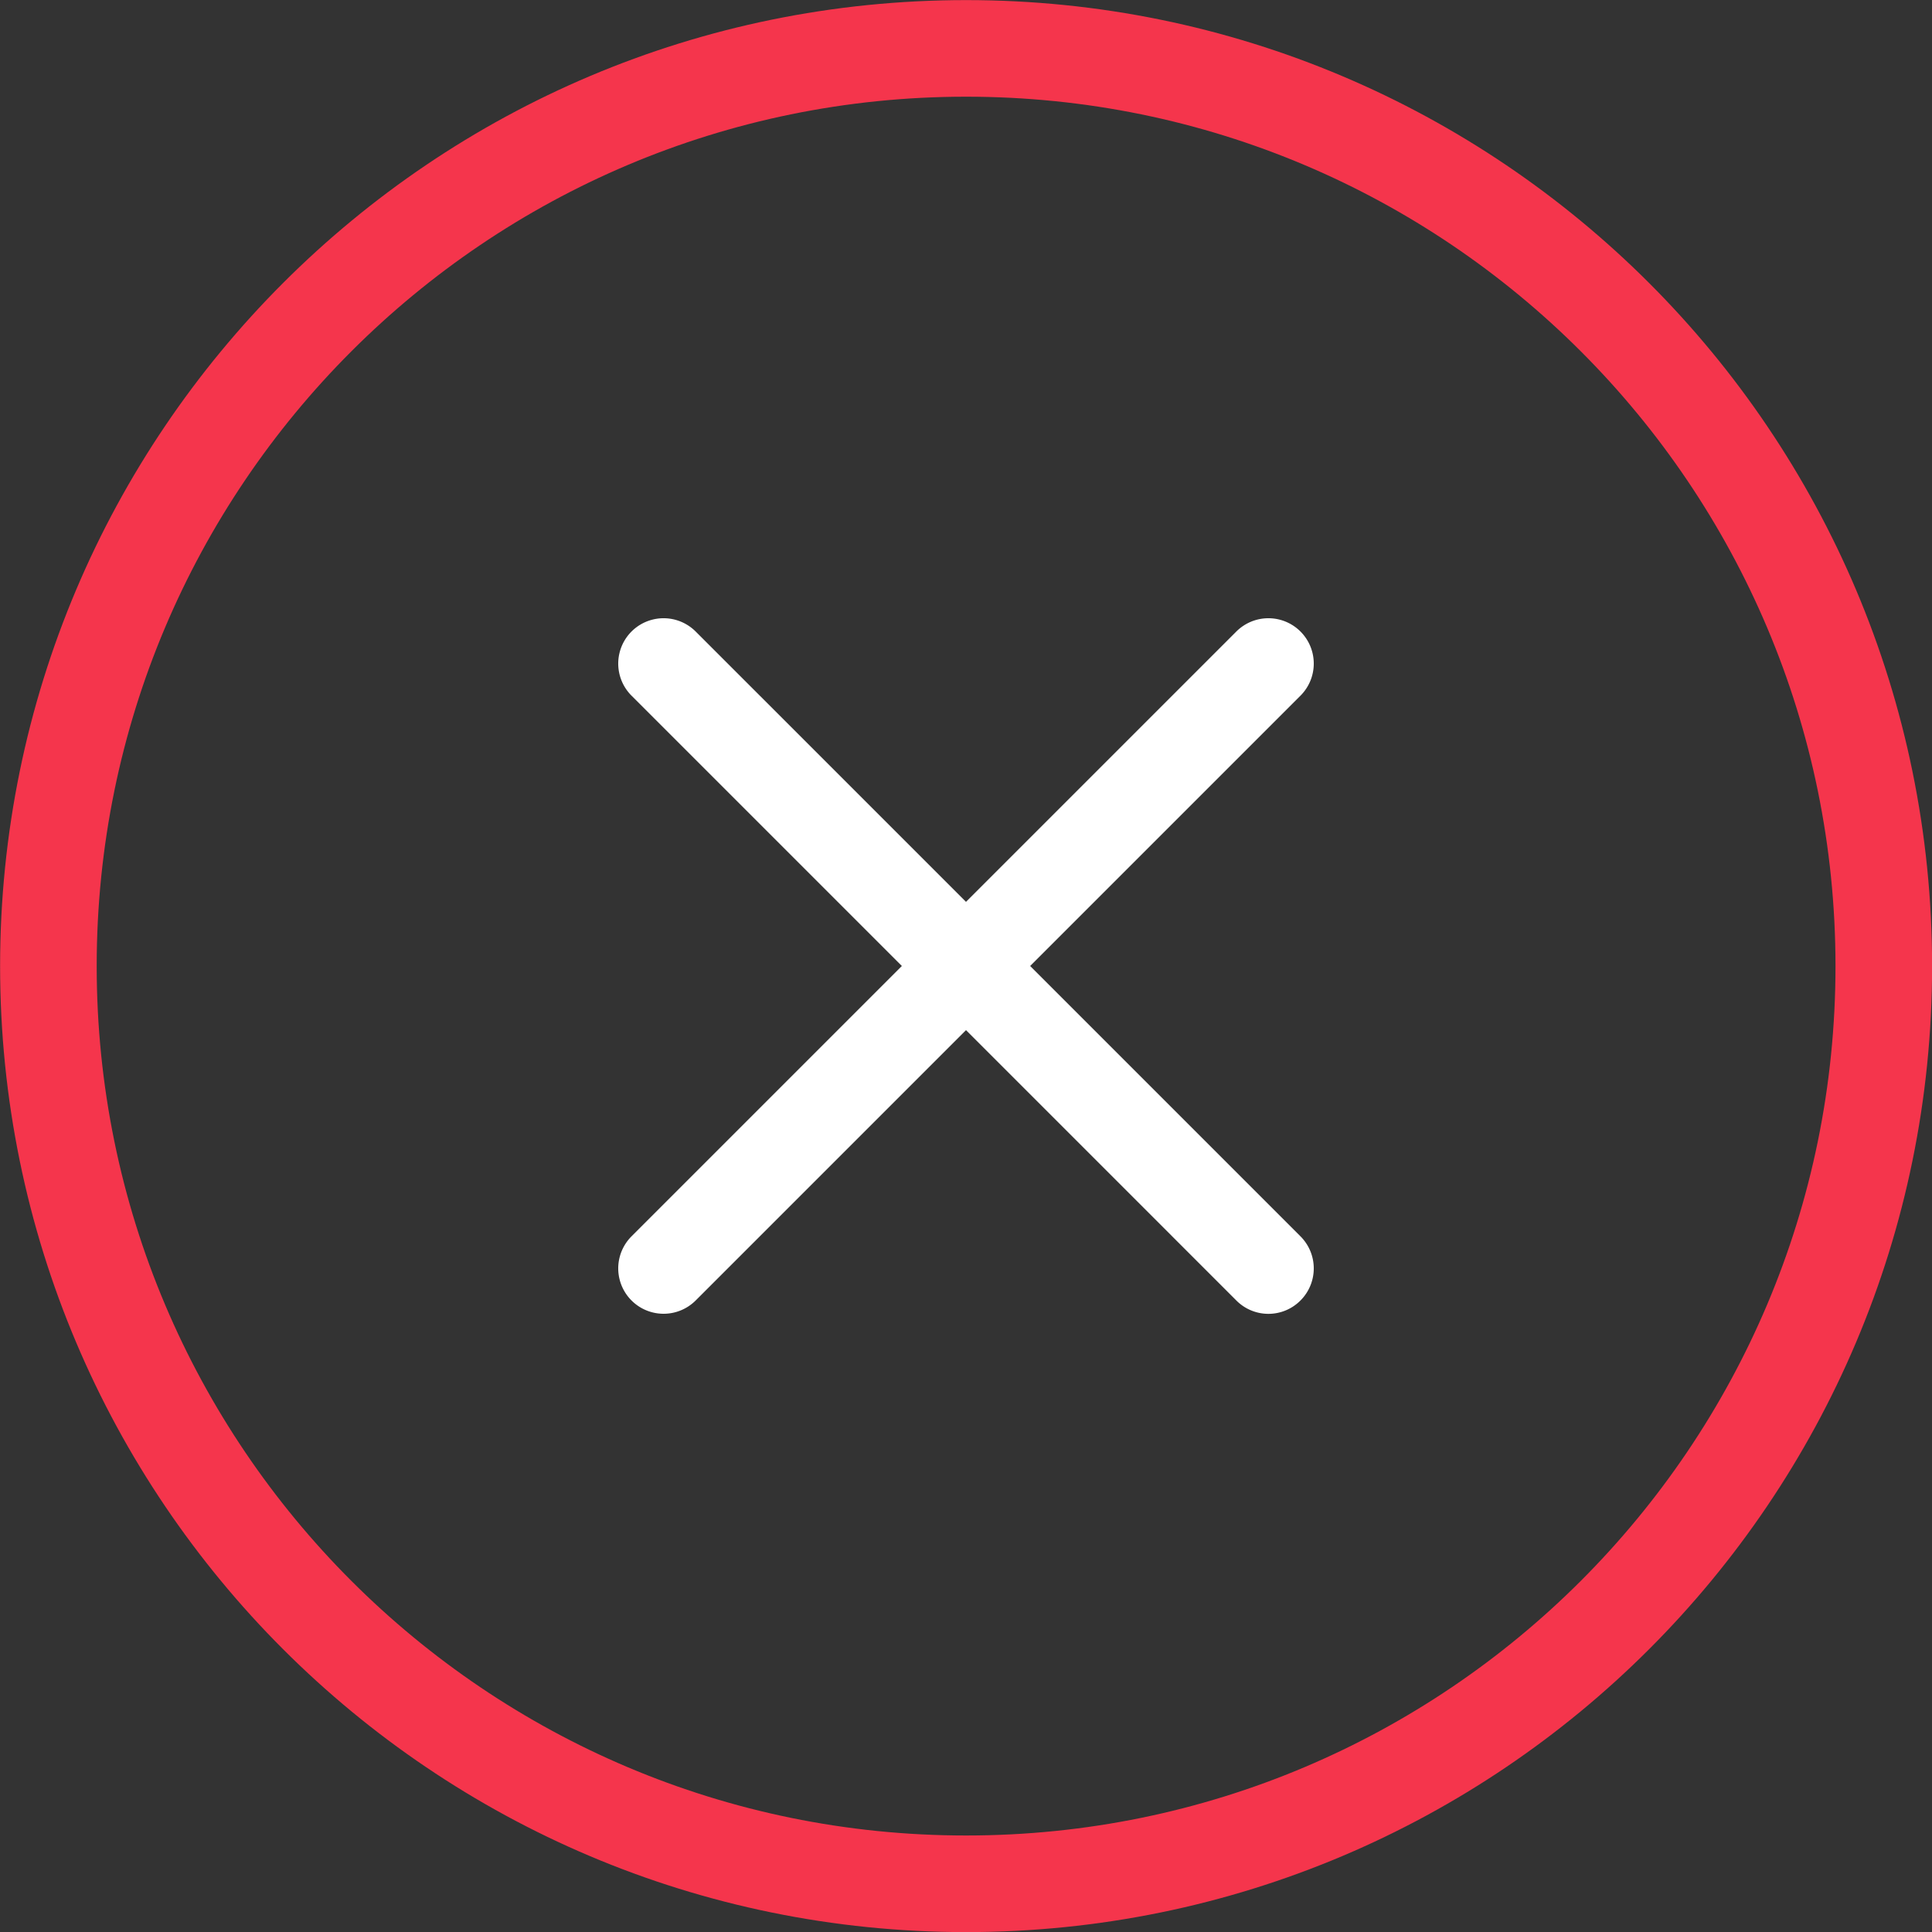<svg xmlns="http://www.w3.org/2000/svg" width="40" height="40" viewBox="0 0 40 40">
    <rect x="0" y="0" width="40" height="40" fill="#333333" stroke="none"/>
    <g fill="none">
        <path fill="#FFF" d="M26.925 13.075a.939.939 0 0 0-1.328 0L20 18.672l-5.597-5.597a.939.939 0 1 0-1.328 1.328L18.672 20l-5.597 5.597a.939.939 0 1 0 1.328 1.328L20 21.328l5.597 5.597a.935.935 0 0 0 1.328 0 .939.939 0 0 0 0-1.328L21.328 20l5.597-5.597a.939.939 0 0 0 0-1.328"/>
        <path stroke="#F5354C" stroke-width="2" d="M39.002 20.002c0-10.493-8.507-19-19-19s-19 8.507-19 19 8.507 19 19 19 19-8.507 19-19z"/>
    </g>
</svg>
